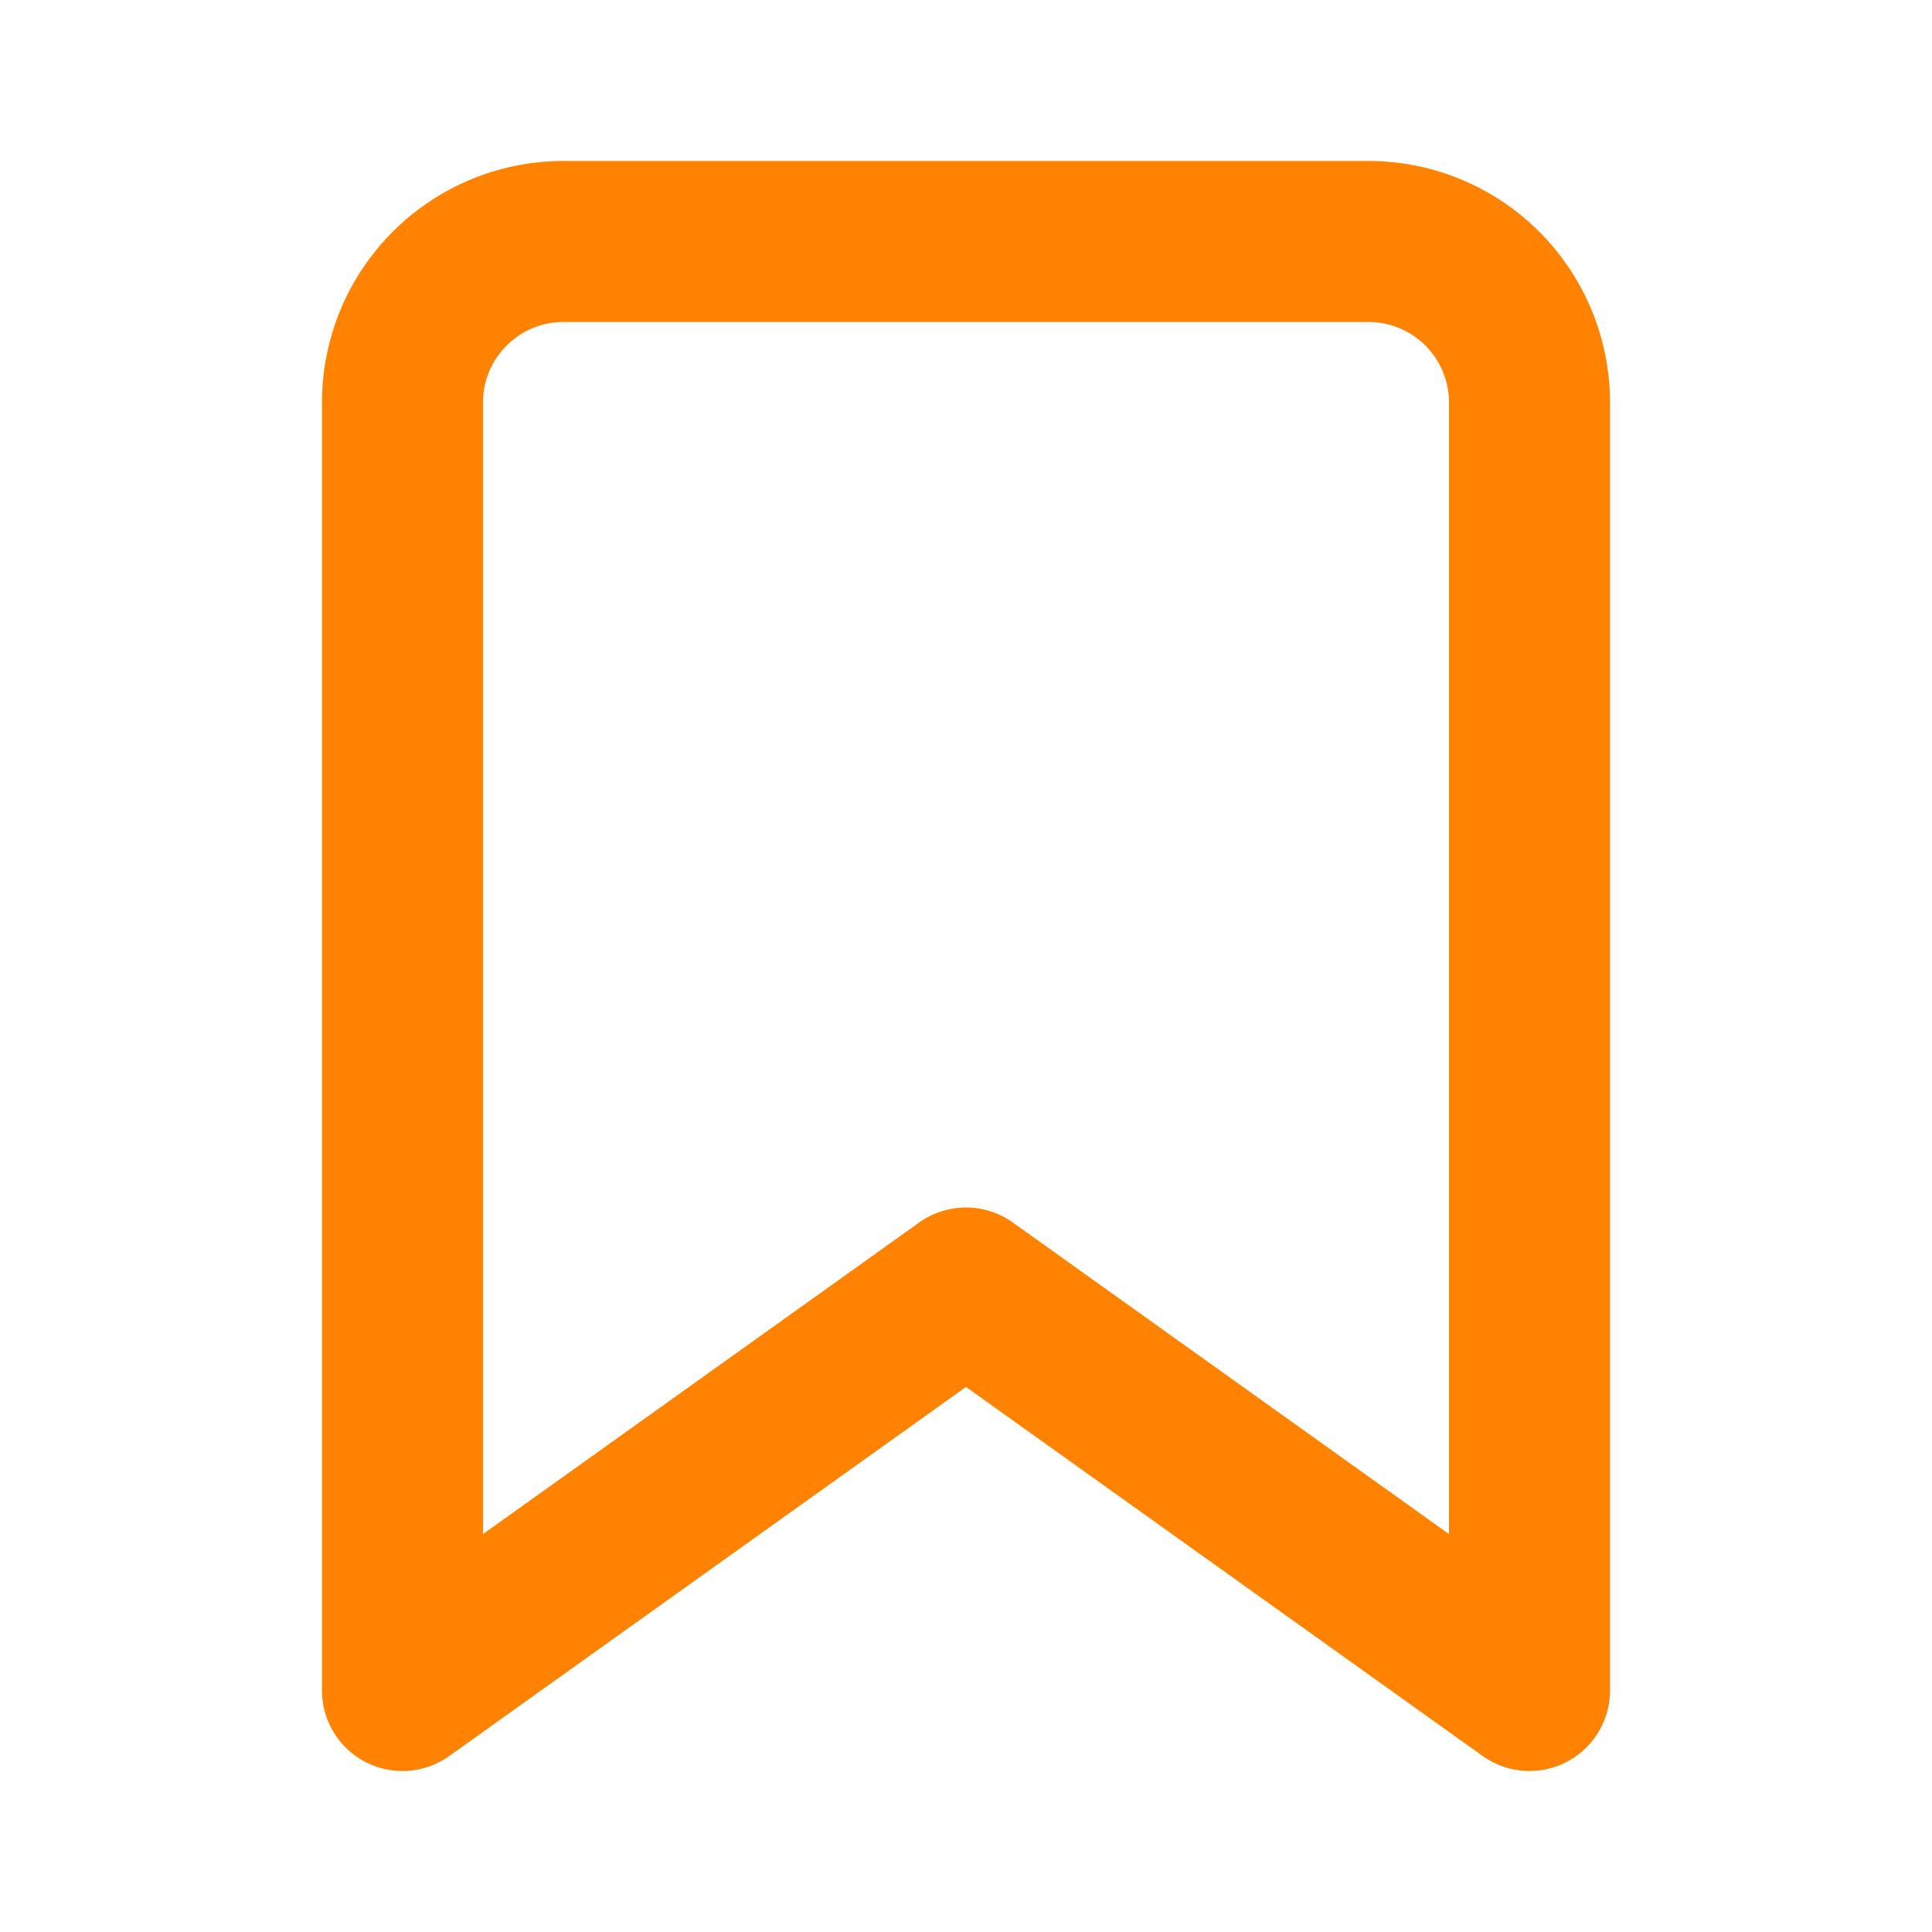 <svg xmlns="http://www.w3.org/2000/svg" width="24" height="24" viewBox="0 0 24 24" fill="none" stroke="#FF8300" stroke-width="2" stroke-linecap="round" stroke-linejoin="round" class="feather feather-bookmark"><path d="M19 21l-7-5-7 5V5a2 2 0 0 1 2-2h10a2 2 0 0 1 2 2z"></path></svg>
